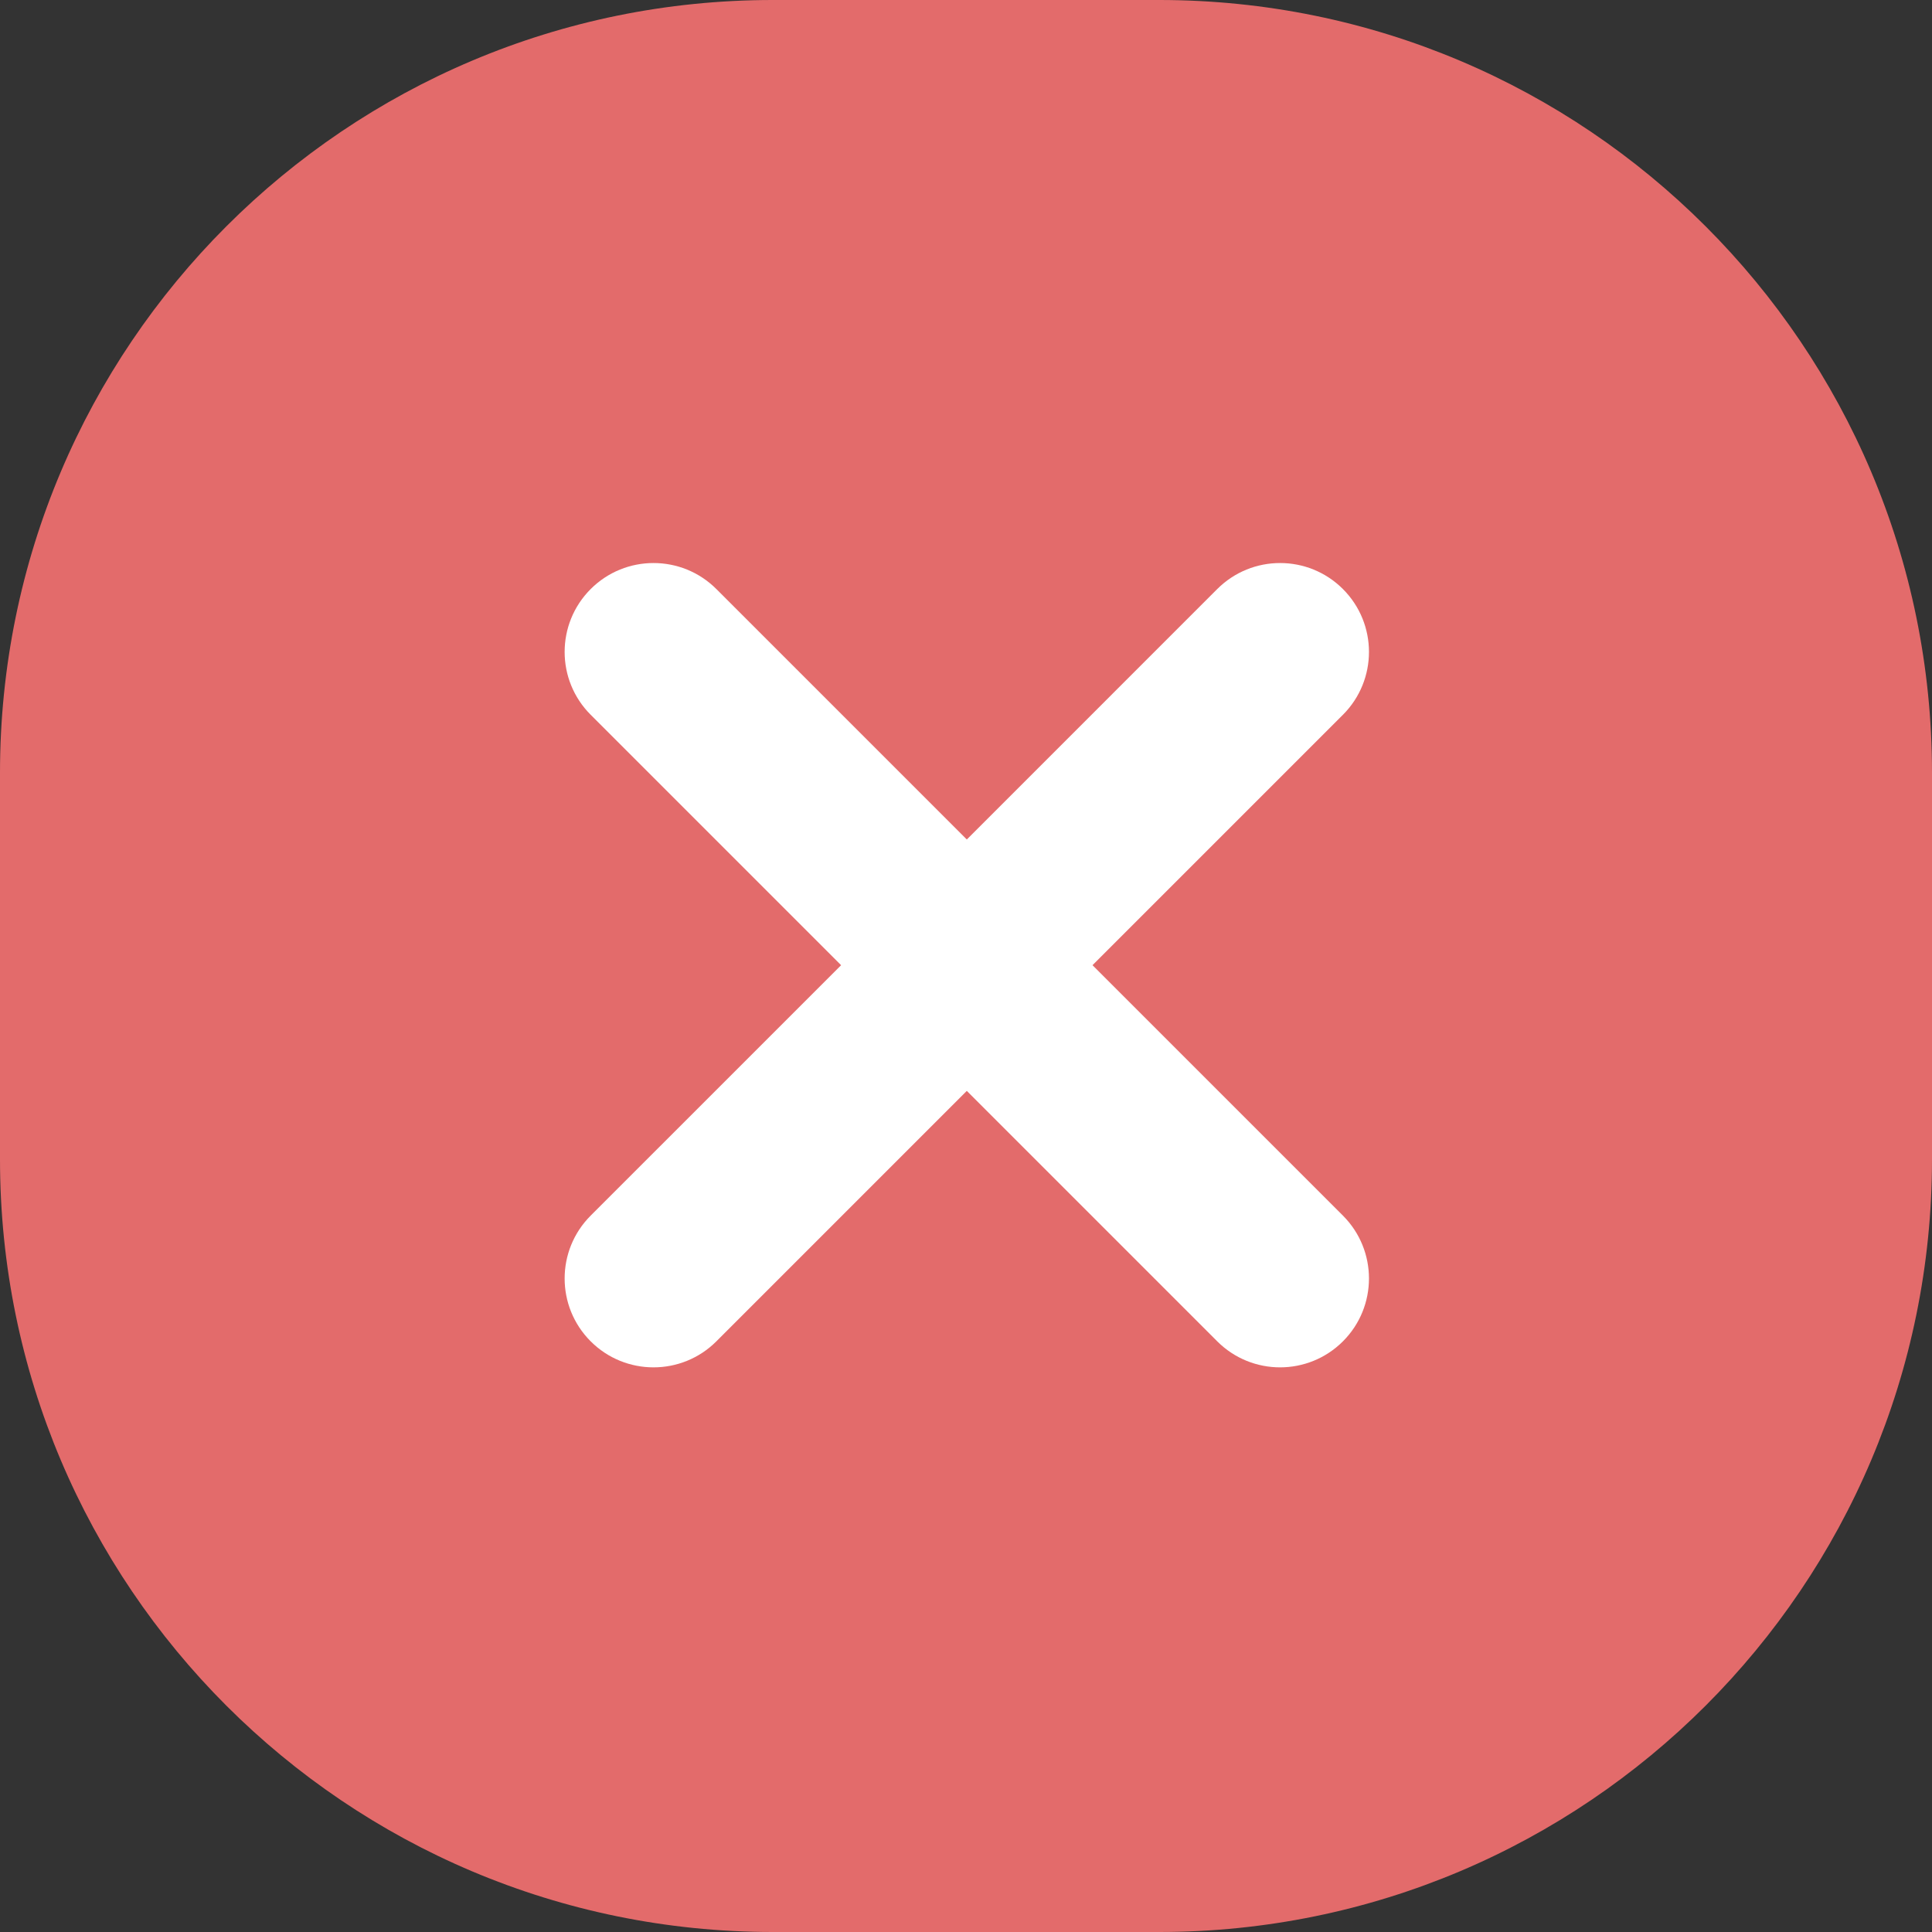 <svg width="1201" height="1201" viewBox="0 0 1201 1201" fill="none" xmlns="http://www.w3.org/2000/svg">
<rect x="0" y="0" width="1201" height="1201" fill="#333333" stroke="none"/>
<path d="M0 480.4C0 215.082 215.082 0 480.4 0H720.6C985.918 0 1201 215.082 1201 480.4V720.6C1201 985.918 985.918 1201 720.6 1201H480.4C215.082 1201 0 985.918 0 720.6V480.4Z" fill="#E36B6B"/>
<path d="M756.673 833.818L601 678.141L445.327 833.818C423.747 855.394 388.762 855.394 367.182 833.818C345.606 812.238 345.606 777.253 367.182 755.673L522.859 600L367.182 444.327C345.606 422.747 345.606 387.762 367.182 366.182C388.762 344.606 423.747 344.606 445.327 366.182L601 521.859L756.673 366.182C778.253 344.606 813.238 344.606 834.818 366.182C856.394 387.762 856.394 422.747 834.818 444.327L679.141 600L834.818 755.673C856.394 777.253 856.394 812.238 834.818 833.818C813.238 855.394 778.253 855.394 756.673 833.818Z" fill="white"/>
</svg>

